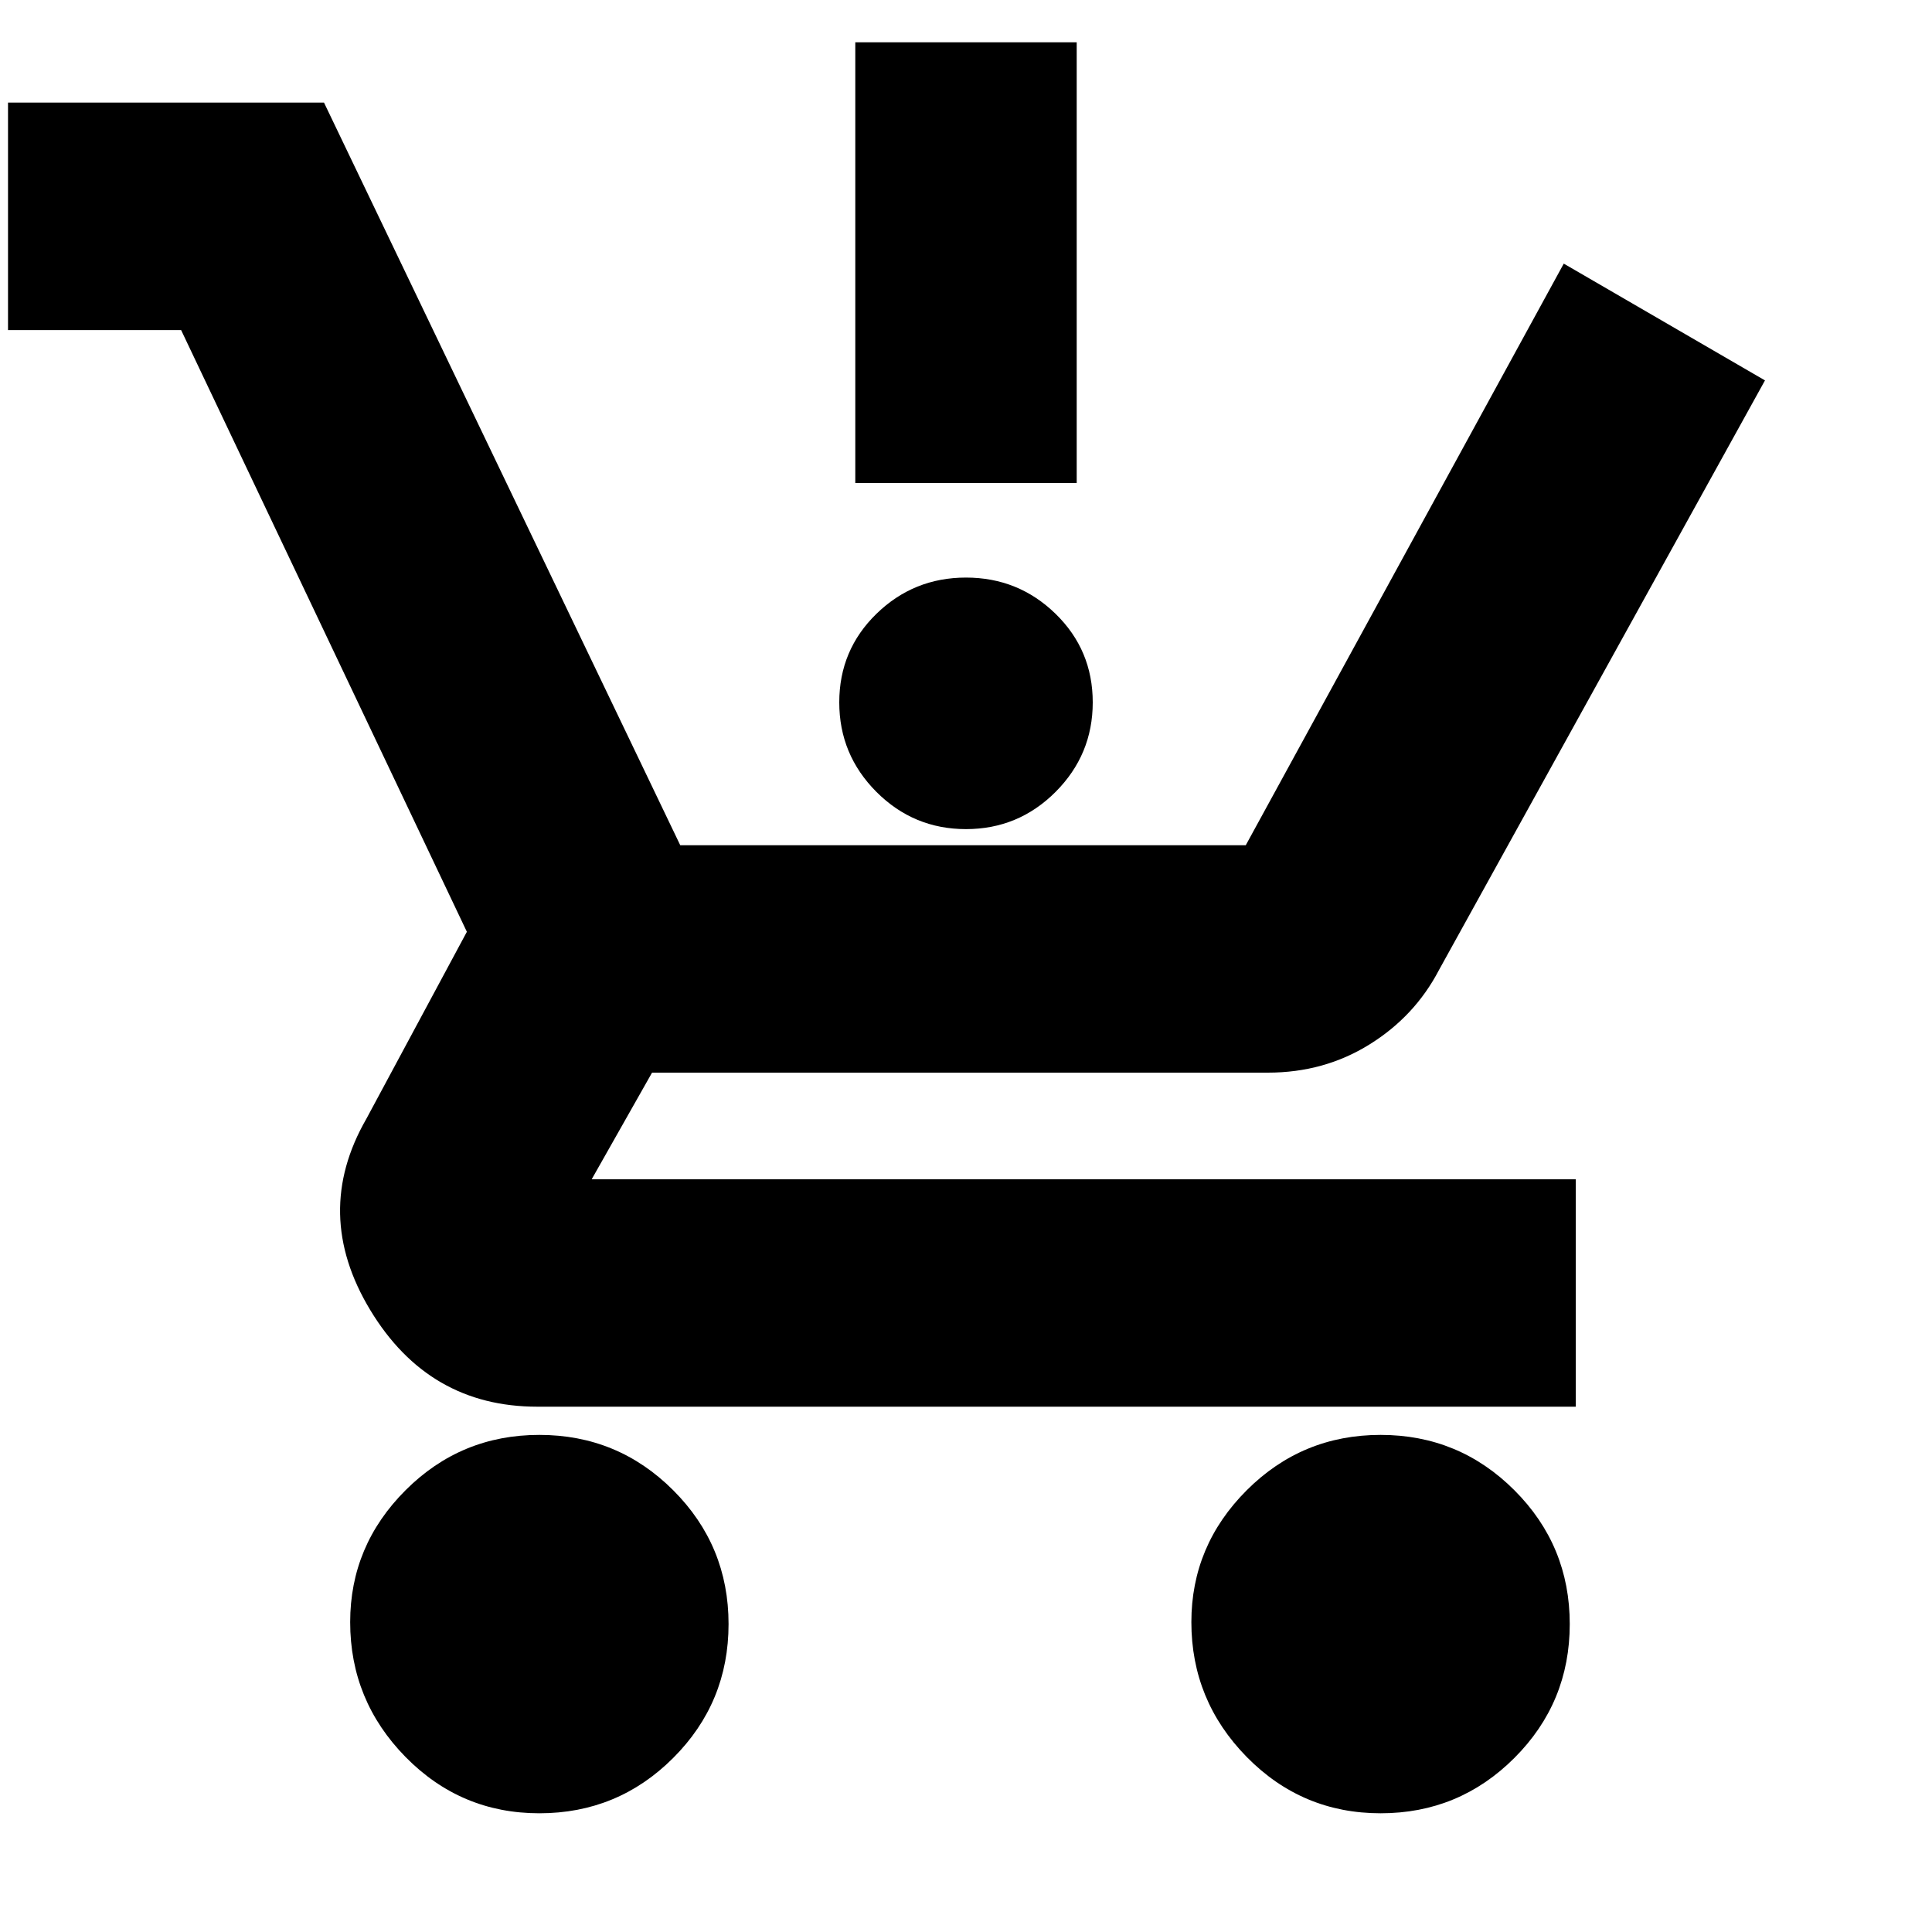 <svg xmlns="http://www.w3.org/2000/svg" height="20" width="20"><path d="M5.583 18.771Q4.771 18.771 4.198 18.188Q3.625 17.604 3.625 16.792Q3.625 16 4.198 15.427Q4.771 14.854 5.583 14.854Q6.396 14.854 6.969 15.427Q7.542 16 7.542 16.812Q7.542 17.625 6.969 18.198Q6.396 18.771 5.583 18.771ZM14.292 18.771Q13.479 18.771 12.906 18.188Q12.333 17.604 12.333 16.792Q12.333 16 12.906 15.427Q13.479 14.854 14.292 14.854Q15.104 14.854 15.677 15.427Q16.25 16 16.25 16.812Q16.25 17.625 15.677 18.198Q15.104 18.771 14.292 18.771ZM10 8.583Q9.458 8.583 9.073 8.198Q8.688 7.812 8.688 7.271Q8.688 6.729 9.073 6.354Q9.458 5.979 10 5.979Q10.542 5.979 10.927 6.354Q11.312 6.729 11.312 7.271Q11.312 7.812 10.927 8.198Q10.542 8.583 10 8.583ZM8.854 5V0.438H11.146V5ZM5.562 14.562Q4.438 14.562 3.833 13.562Q3.229 12.562 3.792 11.583L4.833 9.646L1.875 3.417H0.083V1.062H3.354L7.042 8.75H12.896L16.188 2.729L18.271 3.938L14.896 10.042Q14.646 10.521 14.177 10.812Q13.708 11.104 13.125 11.104H6.75L6.125 12.208Q6.125 12.208 6.125 12.208Q6.125 12.208 6.125 12.208H16.312V14.562Z"/></svg>